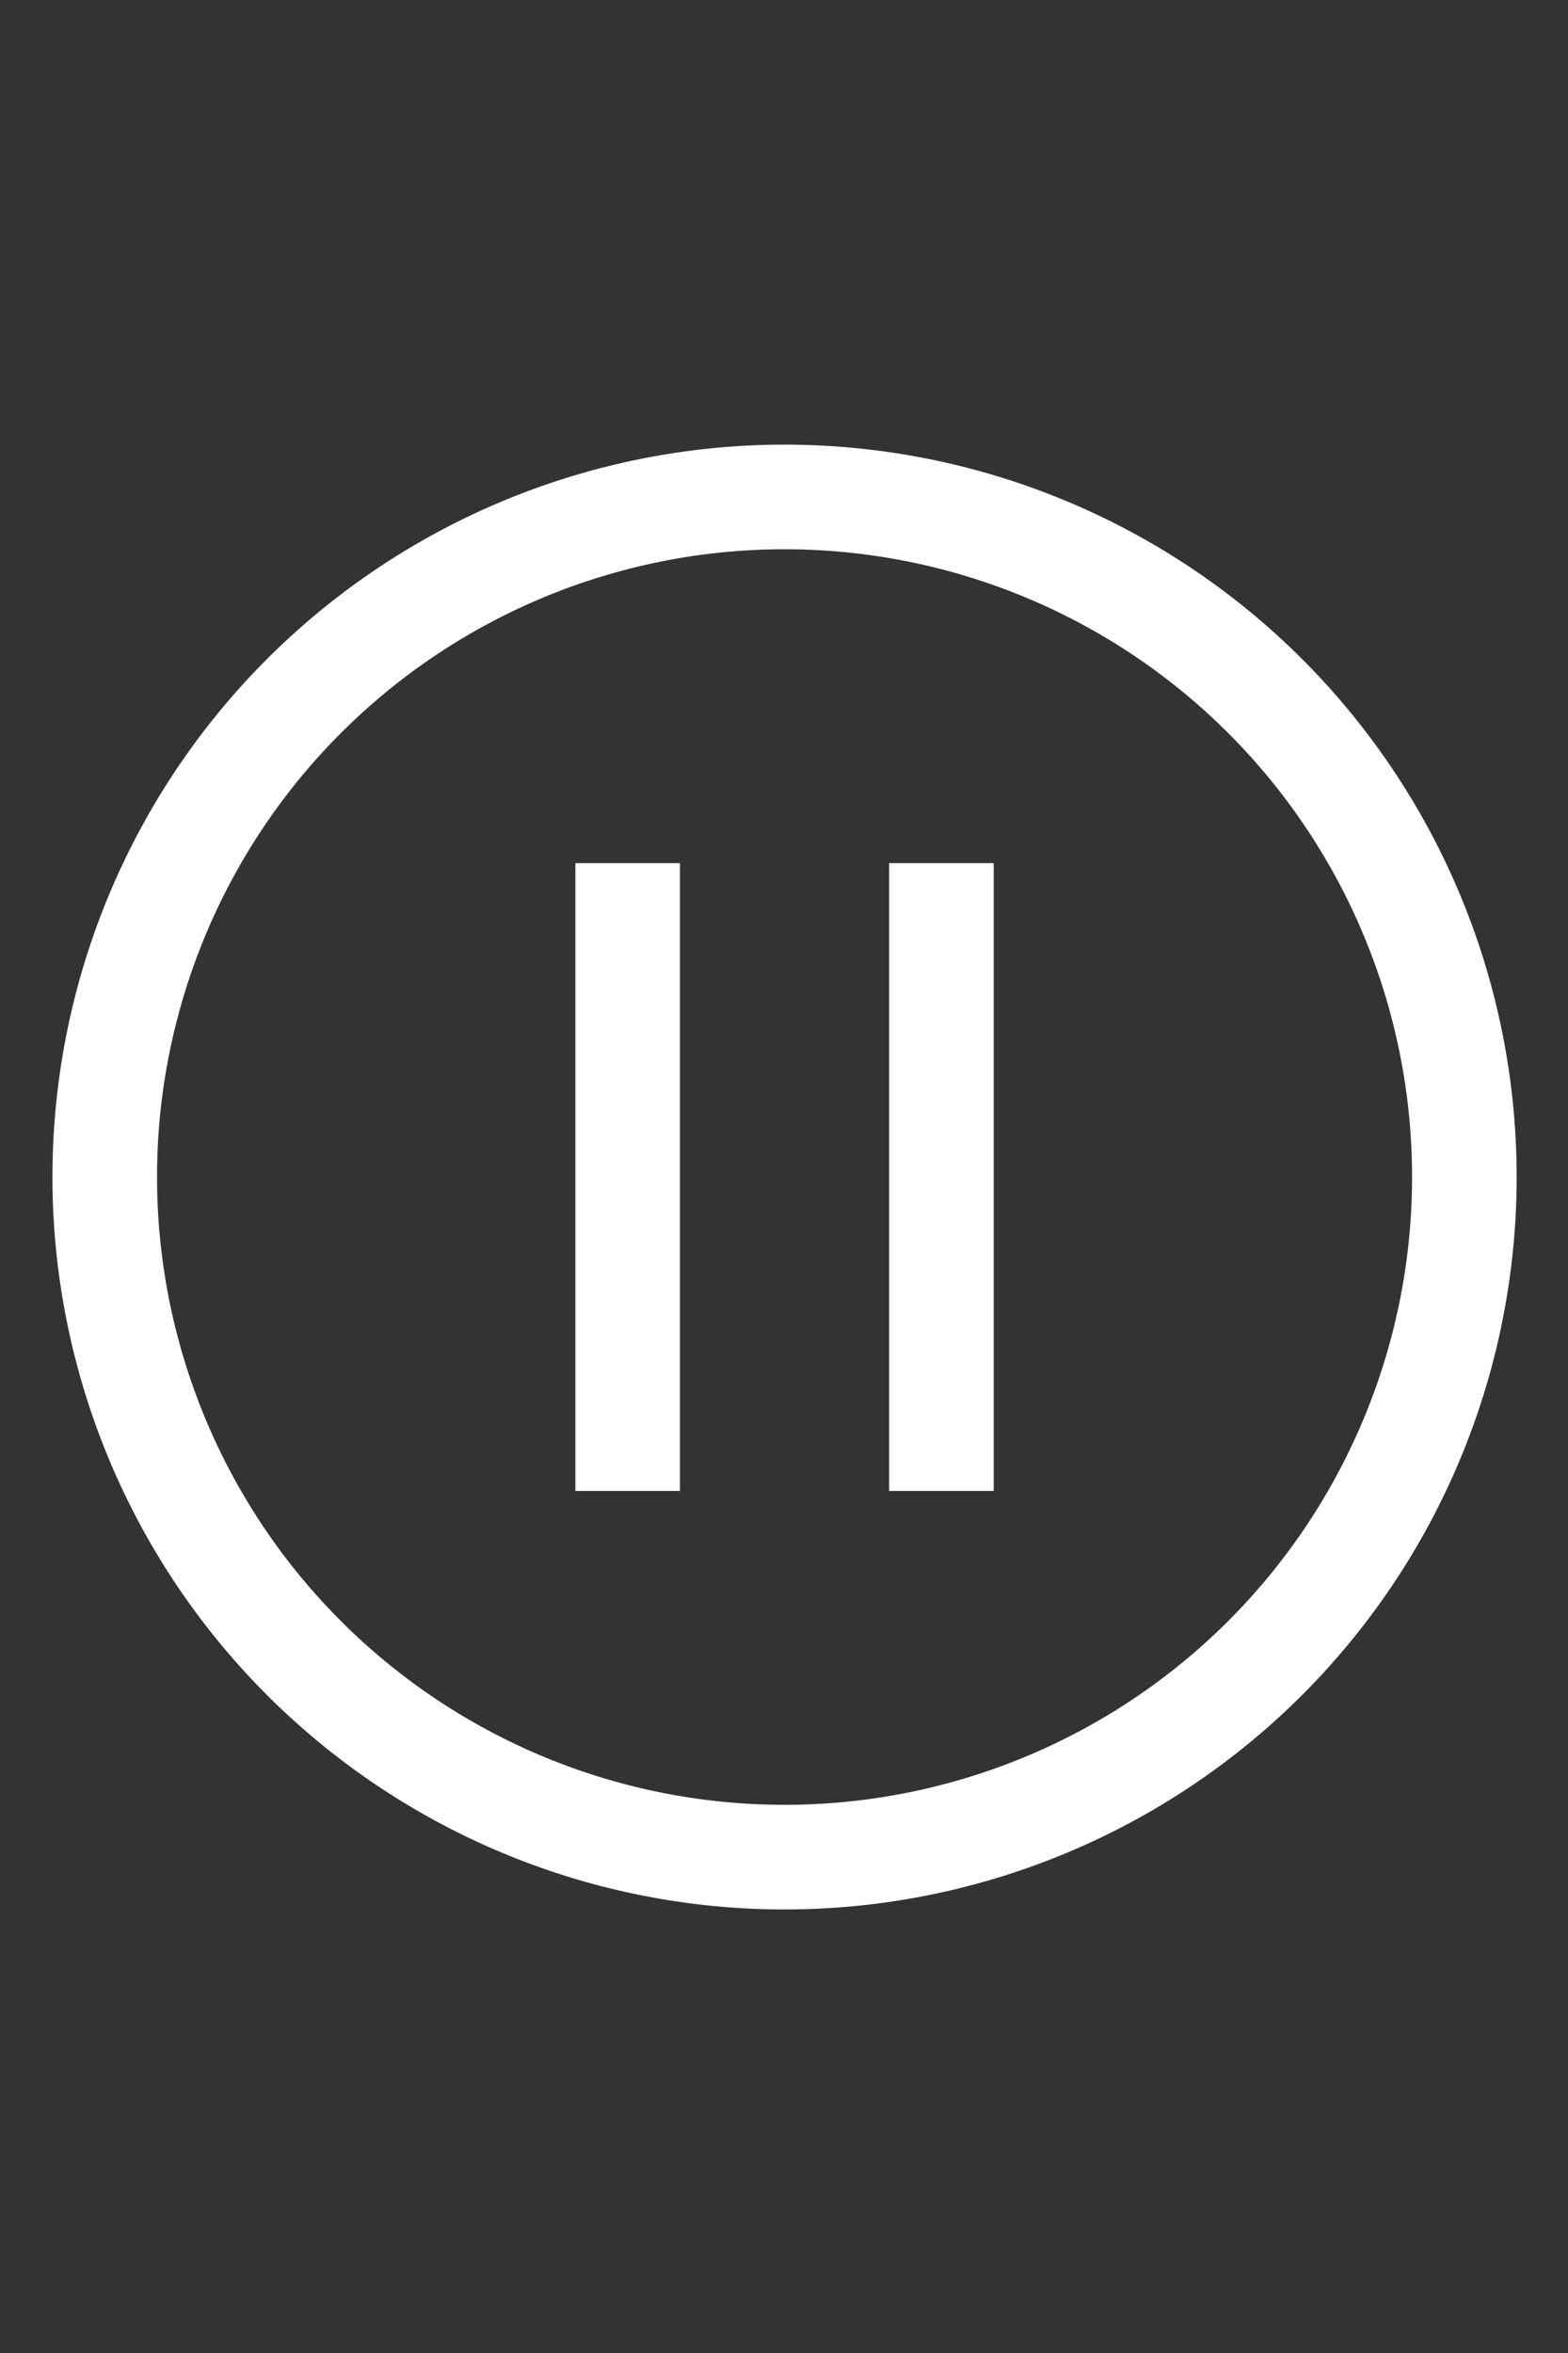 <svg width="20" height="30" aria-hidden="true" focusable="false" version="1.1" viewBox="0 0 20 30" xmlns="http://www.w3.org/2000/svg">
 <rect x="0" y="0" width="20" height="30" fill="#333333" stroke="none"/>
 <g transform="matrix(.667 0 0 .667 -.665 5.002)" fill="#ffffff">
  <path d="m14 9h-2v12h2z"/>
  <path d="m20 9h-2v12h2z"/>
  <path d="m16 3a12 12 0 1 1-12 12 12 12 0 0 1 12-12m0-2a14 14 0 1 0 14 14 14 14 0 0 0-14-14z"/>
 </g>
</svg>

